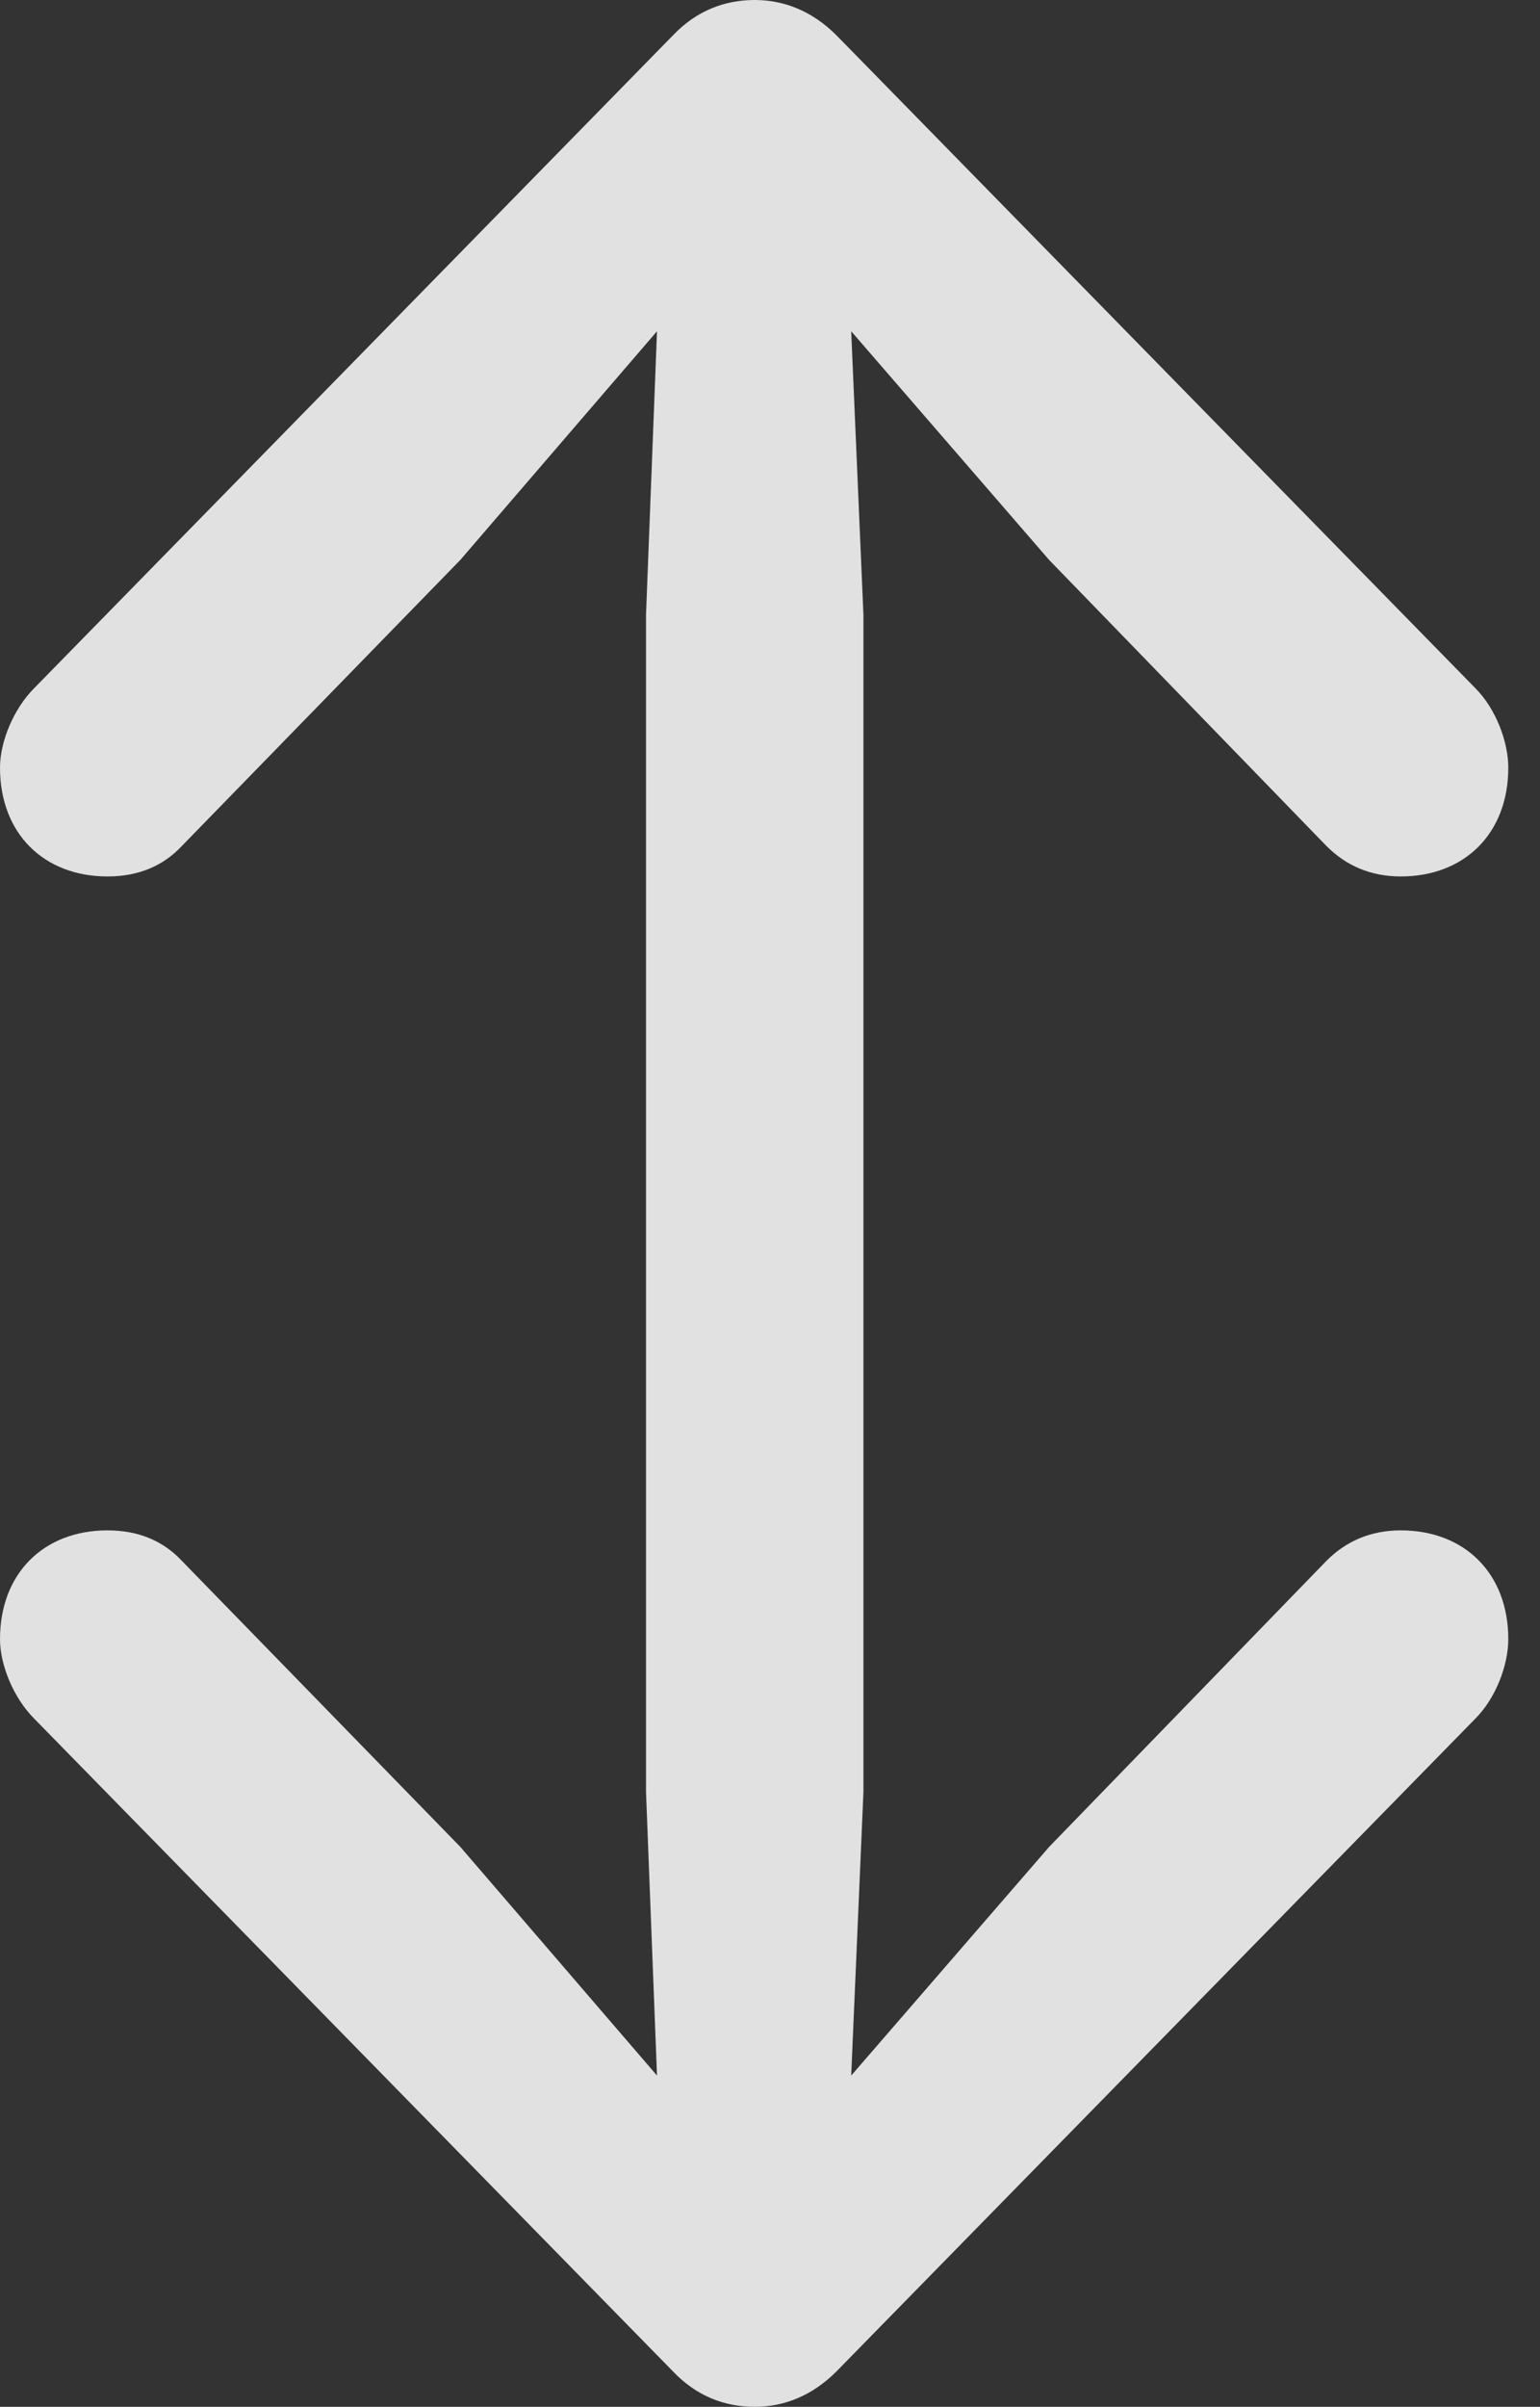 <?xml version="1.0" encoding="UTF-8"?>
<!--Generator: Apple Native CoreSVG 326-->
<!DOCTYPE svg
PUBLIC "-//W3C//DTD SVG 1.1//EN"
       "http://www.w3.org/Graphics/SVG/1.1/DTD/svg11.dtd">
<svg version="1.1" xmlns="http://www.w3.org/2000/svg" xmlns:xlink="http://www.w3.org/1999/xlink" viewBox="0 0 17.24 26.92">
 <rect x="0" y="0" width="17.24" height="26.92" fill="#333333" stroke="none"/>
 <g>
  <rect height="26.92" opacity="0" width="17.24" x="0" y="0"/>
  <path d="M8.449 26.92C8.777 26.92 9.092 26.797 9.365 26.523L16.516 19.223C16.748 18.99 16.885 18.621 16.885 18.334C16.885 17.596 16.393 17.117 15.682 17.117C15.34 17.117 15.066 17.24 14.848 17.459L11.744 20.658L9.529 23.215L9.666 20.043L9.666 6.877L9.529 3.705L11.744 6.262L14.848 9.461C15.066 9.68 15.34 9.803 15.682 9.803C16.393 9.803 16.885 9.324 16.885 8.586C16.885 8.299 16.748 7.93 16.516 7.697L9.365 0.396C9.092 0.123 8.777 0 8.449 0C8.107 0 7.793 0.123 7.533 0.396L0.383 7.697C0.15 7.93 0 8.299 0 8.586C0 9.324 0.492 9.803 1.203 9.803C1.559 9.803 1.832 9.68 2.037 9.461L5.154 6.262L7.355 3.705L7.232 6.877L7.232 20.043L7.355 23.215L5.154 20.658L2.037 17.459C1.832 17.24 1.559 17.117 1.203 17.117C0.492 17.117 0 17.596 0 18.334C0 18.621 0.15 18.99 0.383 19.223L7.533 26.523C7.793 26.797 8.107 26.92 8.449 26.92Z" fill="white" fill-opacity="0.85"/>
 </g>
</svg>
